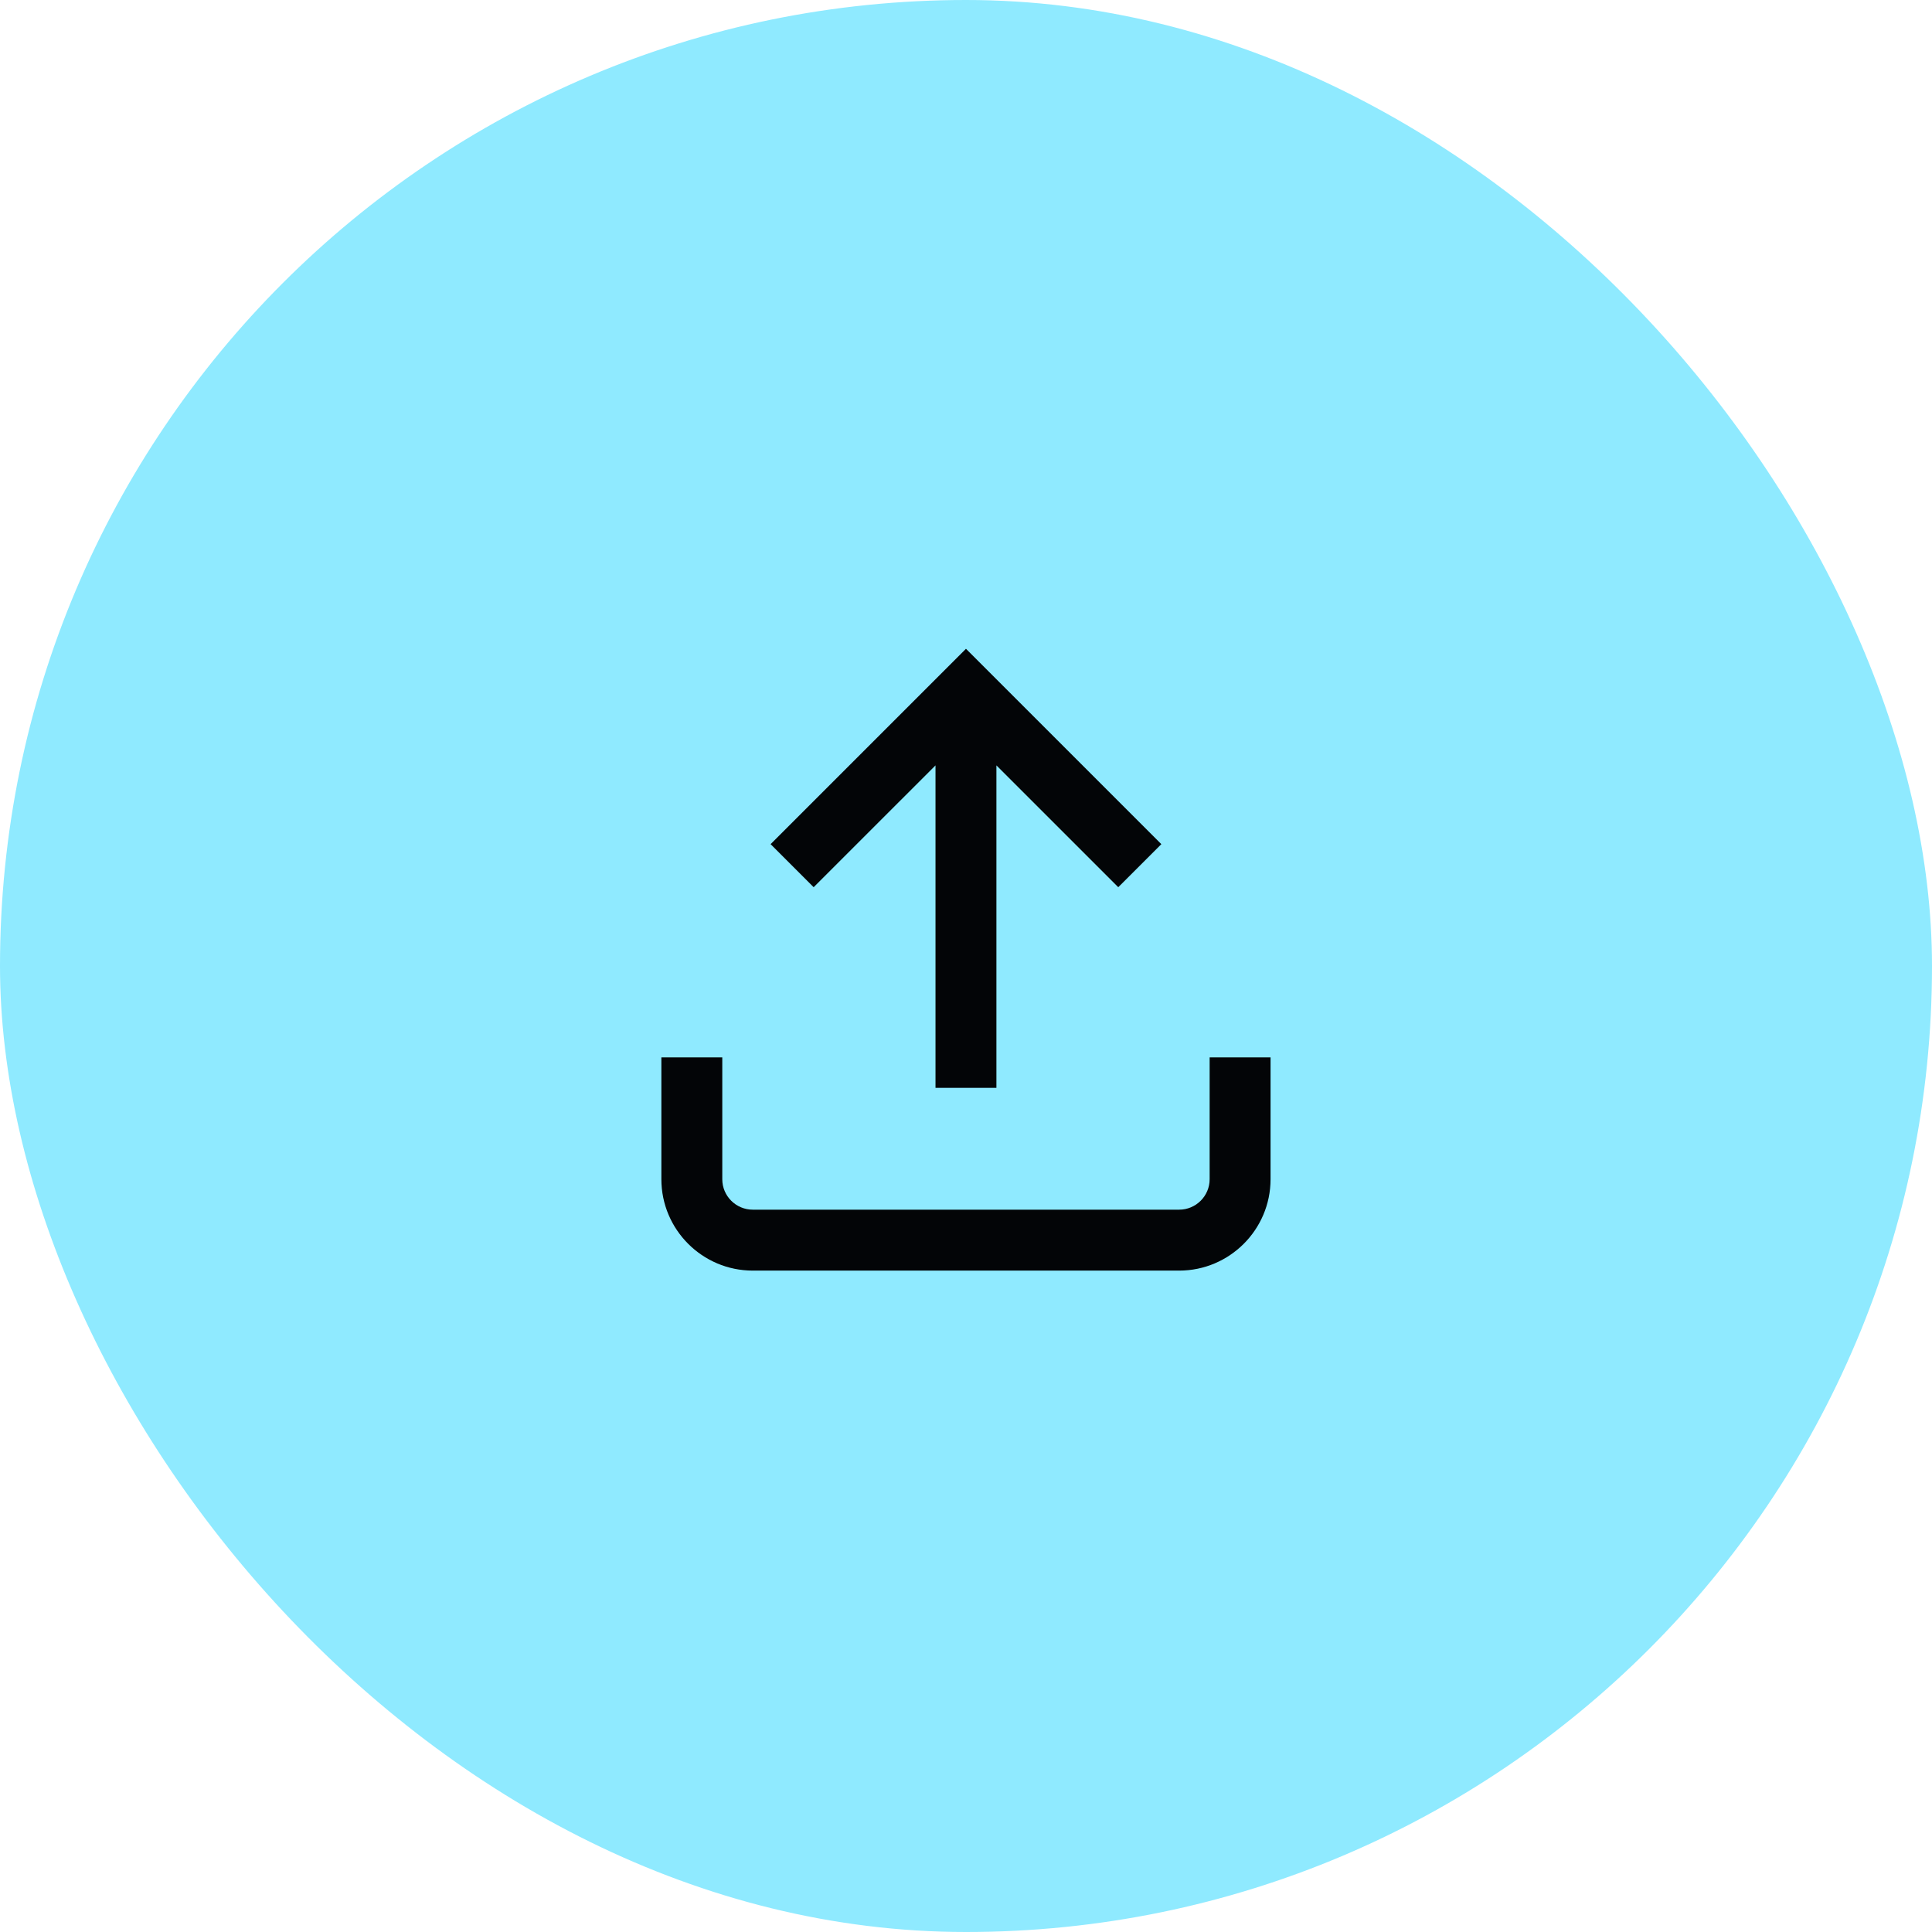 <svg width="74" height="74" viewBox="0 0 74 74" fill="none" xmlns="http://www.w3.org/2000/svg">
<rect width="74" height="74" rx="37" fill="#8FEAFF"/>
<path d="M45.165 48.667H28.832C26.902 48.667 25.332 47.096 25.332 45.167V40.5H27.665V45.167C27.665 45.809 28.188 46.333 28.832 46.333H45.165C45.809 46.333 46.332 45.809 46.332 45.167V40.5H48.665V45.167C48.665 47.096 47.095 48.667 45.165 48.667Z" fill="#030507"/>
<path d="M44.482 32.333L36.999 24.85L29.516 32.333L31.165 33.982L35.832 29.316V41.666H38.165V29.316L42.832 33.982L44.482 32.333Z" fill="#030507"/>
</svg>

